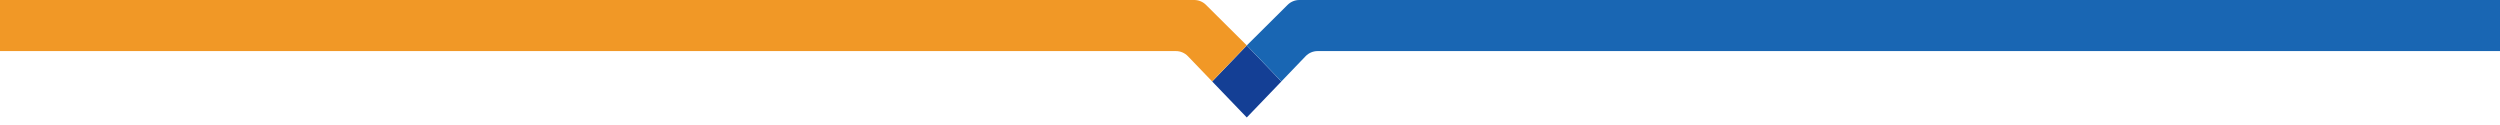 <svg width="300" height="15" viewBox="0 0 300 15" fill="none" xmlns="http://www.w3.org/2000/svg">
<g clip-path="url(#clip0_569_979)">
<path d="M149.613 5.456L145.462 9.777L149.613 14.097L153.763 9.777L149.613 5.456Z" fill="#143F95"/>
<path d="M-15 0V6.13H141.107C141.651 6.13 142.172 6.352 142.549 6.744L145.456 9.77L149.615 5.45L144.715 0.581C144.34 0.209 143.833 0 143.305 0H-15Z" fill="#F19826"/>
<path d="M155.926 0C155.397 0 154.891 0.209 154.516 0.581L149.615 5.45L153.766 9.77L156.672 6.744C157.049 6.352 157.57 6.13 158.115 6.13H327V0H155.926Z" fill="#1966B3"/>
</g>
<defs>
<clipPath id="clip0_569_979">
<rect width="300" height="15" fill="white"/>
</clipPath>
</defs>
</svg>
